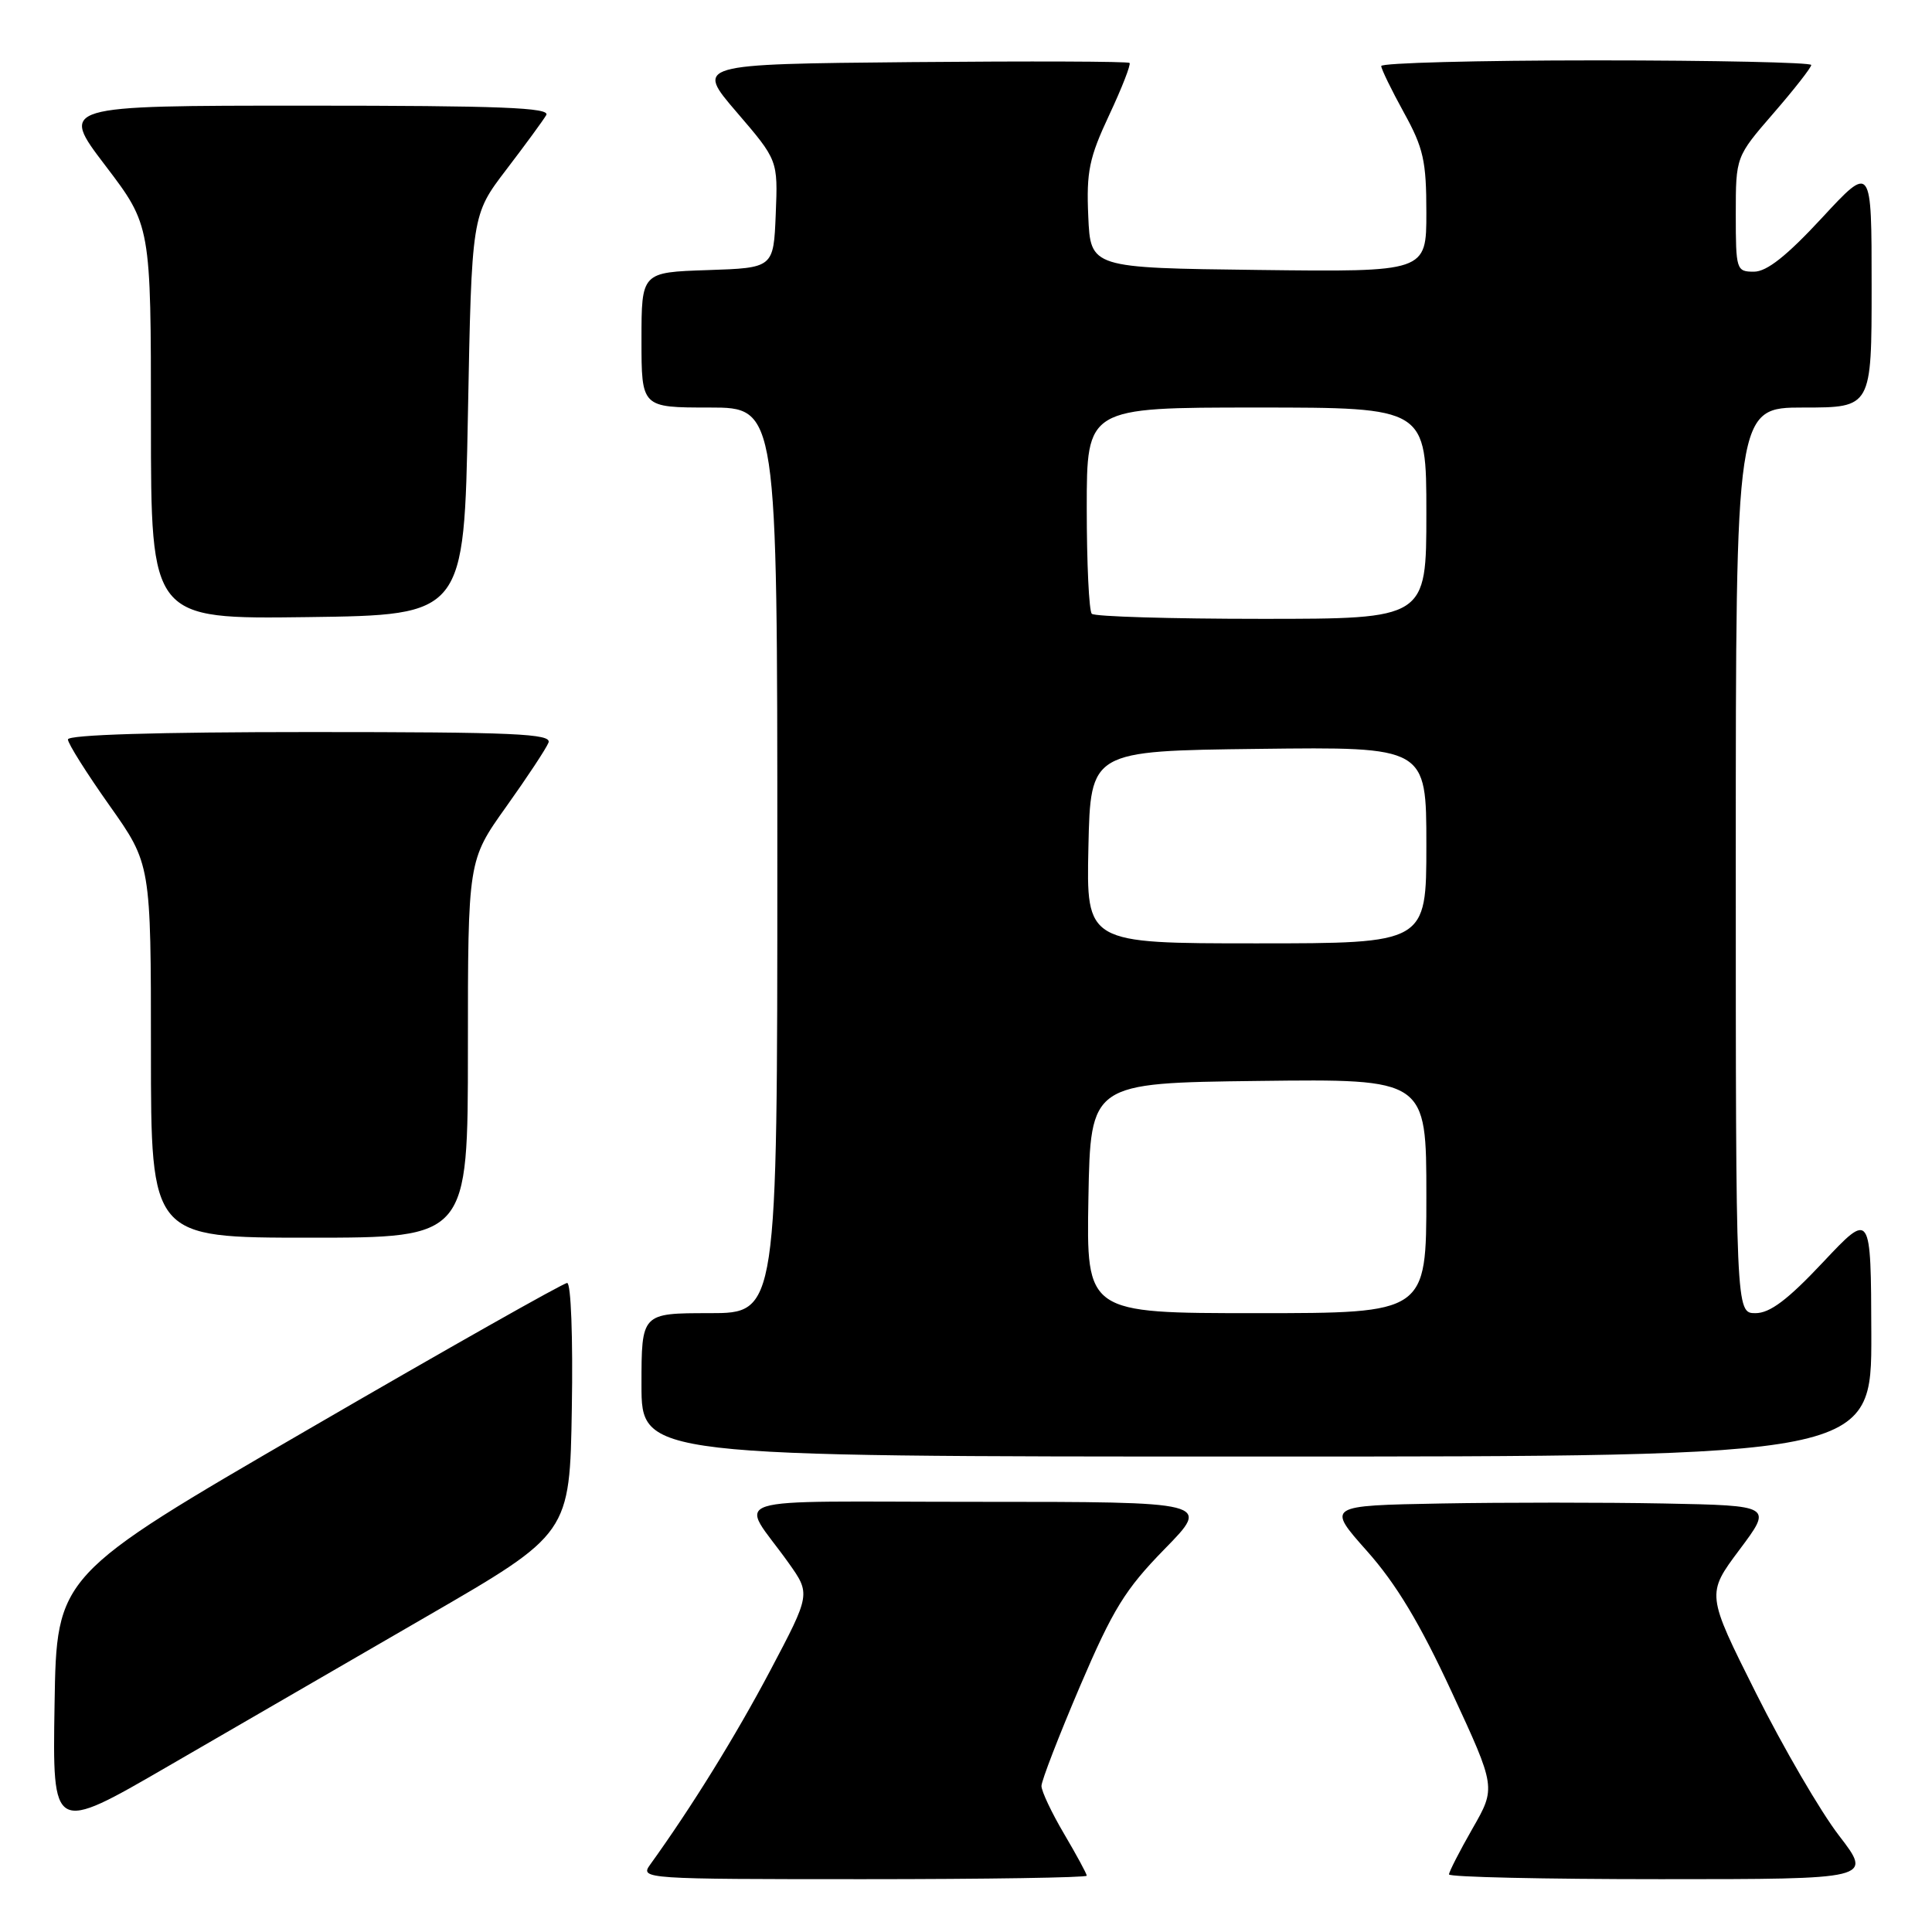 <?xml version="1.0" encoding="UTF-8" standalone="no"?>
<!DOCTYPE svg PUBLIC "-//W3C//DTD SVG 1.1//EN" "http://www.w3.org/Graphics/SVG/1.1/DTD/svg11.dtd" >
<svg xmlns="http://www.w3.org/2000/svg" xmlns:xlink="http://www.w3.org/1999/xlink" version="1.1" viewBox="0 0 256 256">
 <g >
 <path fill="currentColor"
d=" M 144.00 248.54 C 144.00 248.29 142.65 245.80 141.00 243.00 C 139.35 240.20 138.00 237.35 138.00 236.65 C 138.00 235.96 140.30 230.02 143.10 223.45 C 147.48 213.21 149.08 210.61 154.32 205.25 C 160.44 199.00 160.44 199.00 129.60 199.00 C 94.71 199.00 97.98 197.95 104.46 207.05 C 107.42 211.21 107.42 211.21 102.06 221.36 C 97.49 230.00 91.67 239.41 86.13 247.10 C 84.79 248.96 85.45 249.00 114.38 249.00 C 130.67 249.00 144.00 248.79 144.00 248.54 Z  M 243.69 243.24 C 241.25 240.08 236.30 231.58 232.68 224.35 C 226.10 211.22 226.10 211.22 230.48 205.36 C 234.87 199.50 234.87 199.50 220.50 199.22 C 212.59 199.07 199.30 199.07 190.95 199.22 C 175.78 199.50 175.78 199.50 181.14 205.53 C 185.00 209.87 188.14 215.09 192.36 224.20 C 198.23 236.86 198.23 236.86 195.11 242.30 C 193.40 245.29 192.00 248.03 192.00 248.37 C 192.00 248.72 204.63 249.00 220.06 249.00 C 248.12 249.00 248.12 249.00 243.69 243.24 Z  M 56.50 214.21 C 75.50 203.22 75.50 203.22 75.77 186.61 C 75.93 177.26 75.66 170.00 75.15 170.00 C 74.66 170.00 59.23 178.72 40.88 189.38 C 7.50 208.75 7.50 208.75 7.23 225.84 C 6.95 242.92 6.95 242.92 22.23 234.06 C 30.63 229.19 46.05 220.26 56.50 214.21 Z  M 247.96 176.75 C 247.91 160.50 247.91 160.50 241.56 167.25 C 236.88 172.23 234.53 174.00 232.61 174.00 C 230.00 174.00 230.00 174.00 230.00 114.00 C 230.00 54.00 230.00 54.00 239.00 54.00 C 248.00 54.00 248.00 54.00 248.00 37.88 C 248.00 21.76 248.00 21.76 241.41 28.88 C 236.75 33.91 234.11 36.00 232.41 36.00 C 230.08 36.00 230.00 35.76 230.00 28.39 C 230.00 20.77 230.00 20.77 235.00 15.00 C 237.75 11.83 240.00 8.95 240.00 8.61 C 240.00 8.28 227.18 8.00 211.50 8.00 C 195.82 8.00 183.01 8.34 183.02 8.75 C 183.03 9.16 184.38 11.93 186.02 14.91 C 188.62 19.62 189.00 21.33 189.00 28.18 C 189.00 36.04 189.00 36.04 166.75 35.77 C 144.50 35.50 144.50 35.50 144.20 28.65 C 143.94 22.74 144.32 20.91 146.97 15.25 C 148.66 11.65 149.87 8.54 149.67 8.34 C 149.47 8.13 136.44 8.09 120.73 8.23 C 92.15 8.50 92.15 8.50 97.62 14.87 C 103.08 21.23 103.08 21.23 102.79 28.37 C 102.50 35.50 102.50 35.50 93.75 35.79 C 85.00 36.08 85.00 36.08 85.00 45.04 C 85.00 54.00 85.00 54.00 94.00 54.00 C 103.00 54.00 103.00 54.00 103.00 114.00 C 103.00 174.00 103.00 174.00 94.00 174.00 C 85.00 174.00 85.00 174.00 85.00 183.50 C 85.00 193.00 85.00 193.00 166.50 193.00 C 248.00 193.00 248.00 193.00 247.96 176.75 Z  M 62.00 139.00 C 62.00 114.01 62.00 114.01 67.07 106.90 C 69.86 102.99 72.38 99.17 72.68 98.40 C 73.13 97.22 68.18 97.00 41.11 97.00 C 20.80 97.00 9.00 97.36 9.00 97.98 C 9.00 98.52 11.48 102.45 14.50 106.72 C 20.00 114.49 20.00 114.49 20.00 139.24 C 20.00 164.00 20.00 164.00 41.00 164.00 C 62.00 164.00 62.00 164.00 62.00 139.00 Z  M 62.00 55.00 C 62.50 28.49 62.50 28.49 67.07 22.50 C 69.59 19.20 71.98 15.94 72.38 15.25 C 72.96 14.26 66.32 14.00 40.51 14.00 C 7.91 14.00 7.91 14.00 13.96 21.94 C 20.00 29.88 20.00 29.88 20.00 55.96 C 20.00 82.04 20.00 82.04 40.75 81.77 C 61.50 81.50 61.50 81.50 62.00 55.00 Z  M 144.22 158.75 C 144.50 143.50 144.50 143.50 166.75 143.23 C 189.00 142.96 189.00 142.96 189.00 158.48 C 189.00 174.00 189.00 174.00 166.47 174.00 C 143.95 174.00 143.95 174.00 144.22 158.75 Z  M 144.22 112.25 C 144.50 99.50 144.50 99.50 166.75 99.23 C 189.00 98.96 189.00 98.96 189.00 111.98 C 189.00 125.00 189.00 125.00 166.47 125.00 C 143.94 125.00 143.94 125.00 144.22 112.25 Z  M 144.67 81.33 C 144.30 80.97 144.00 74.67 144.00 67.33 C 144.00 54.00 144.00 54.00 166.50 54.00 C 189.00 54.00 189.00 54.00 189.00 68.00 C 189.00 82.00 189.00 82.00 167.17 82.00 C 155.16 82.00 145.03 81.70 144.67 81.33 Z "/>
</g>
</svg>